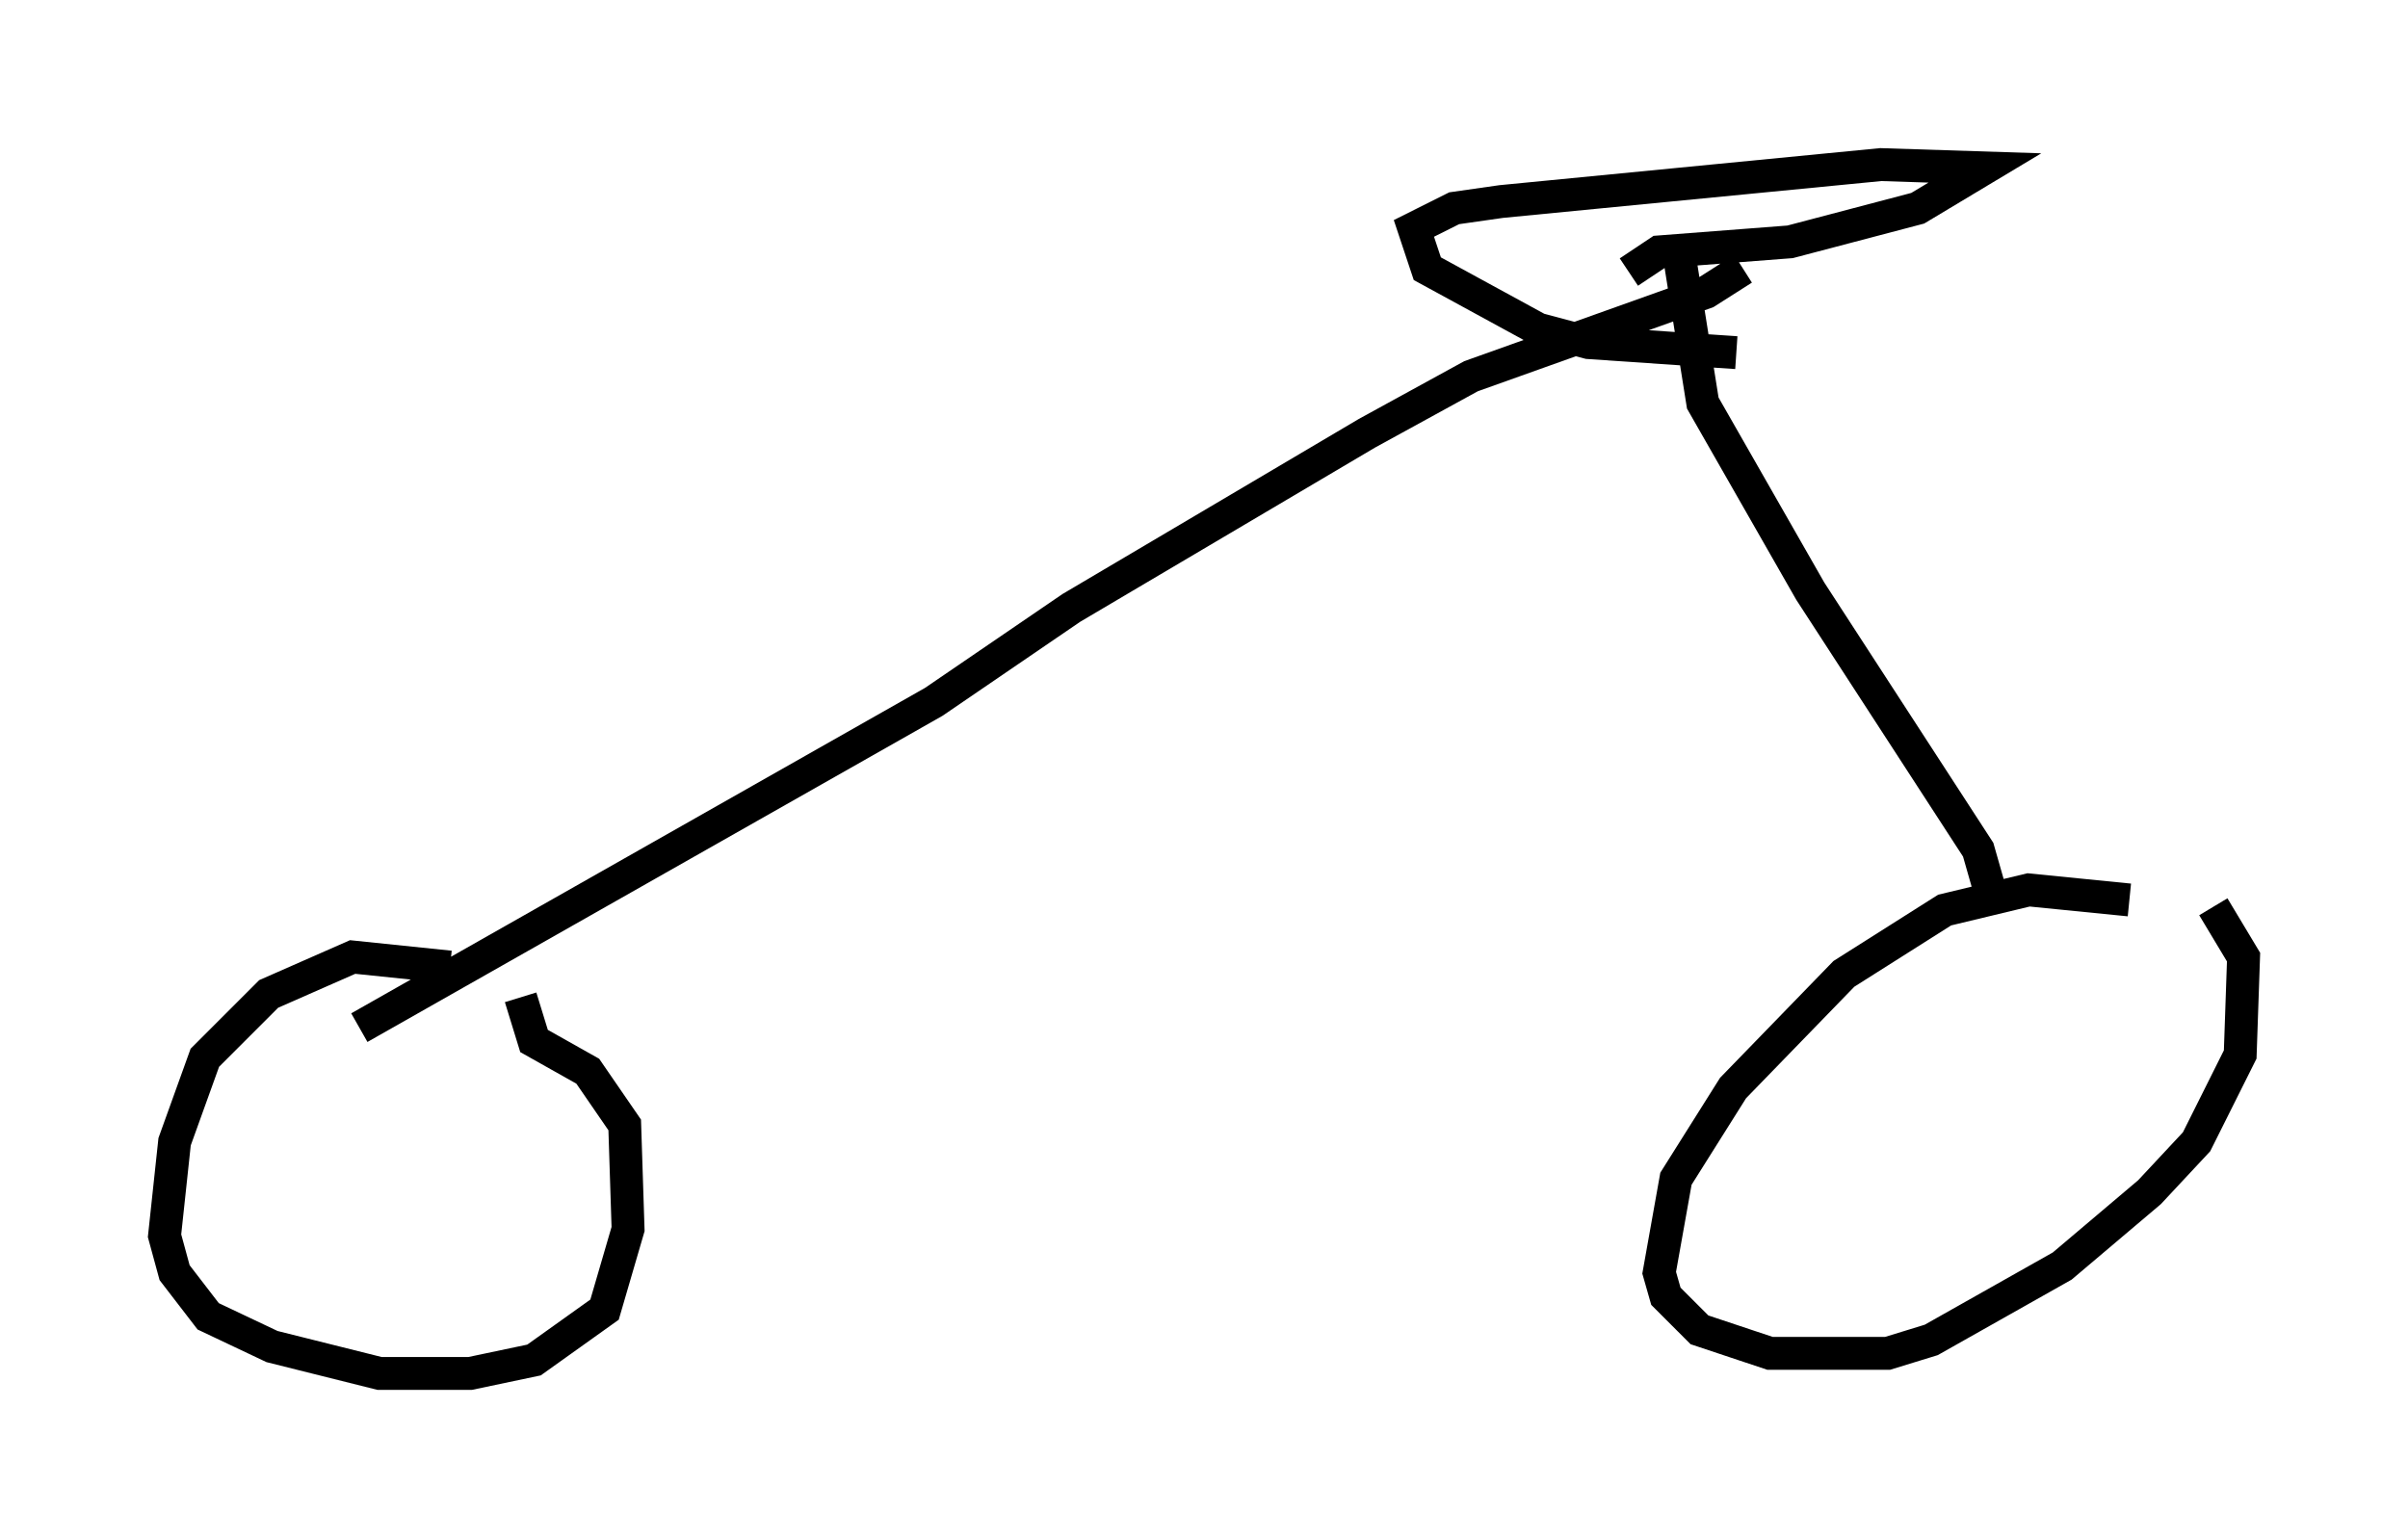 <?xml version="1.0" encoding="utf-8" ?>
<svg baseProfile="full" height="46.75" version="1.1" width="73.19" xmlns="http://www.w3.org/2000/svg" xmlns:ev="http://www.w3.org/2001/xml-events" xmlns:xlink="http://www.w3.org/1999/xlink"><defs /><rect fill="white" height="46.75" width="73.19" x="0" y="0" /><path d="M15.311, 30.113 m-1.633, -0.715 l-2.96, -0.306 -2.552, 1.123 l-1.94, 1.94 -0.919, 2.552 l-0.306, 2.858 0.306, 1.123 l1.021, 1.327 1.94, 0.919 l3.267, 0.817 2.756, 0.0 l1.94, -0.408 2.144, -1.531 l0.715, -2.45 -0.102, -3.165 l-1.123, -1.633 -1.633, -0.919 l-0.408, -1.327 m48.898, -2.96 l-3.063, -0.306 -2.552, 0.613 l-3.063, 1.94 -3.369, 3.471 l-1.735, 2.756 -0.51, 2.858 l0.204, 0.715 1.021, 1.021 l2.144, 0.715 3.573, 0.0 l1.327, -0.408 3.981, -2.246 l2.654, -2.246 1.429, -1.531 l1.327, -2.654 0.102, -2.96 l-0.919, -1.531 m-56.351, 3.675 l17.456, -9.902 4.185, -2.858 l8.983, -5.308 3.165, -1.735 l7.146, -2.552 1.123, -0.715 m7.554, 19.09 l-0.408, -1.429 -5.104, -7.861 l-3.267, -5.717 -0.715, -4.492 m1.735, 2.96 l-4.492, -0.306 -1.531, -0.408 l-3.369, -1.838 -0.408, -1.225 l1.225, -0.613 1.429, -0.204 l11.536, -1.123 3.165, 0.102 l-2.042, 1.225 -3.879, 1.021 l-3.981, 0.306 -0.919, 0.613 " fill="none" stroke="black" stroke-width="1" /></svg>